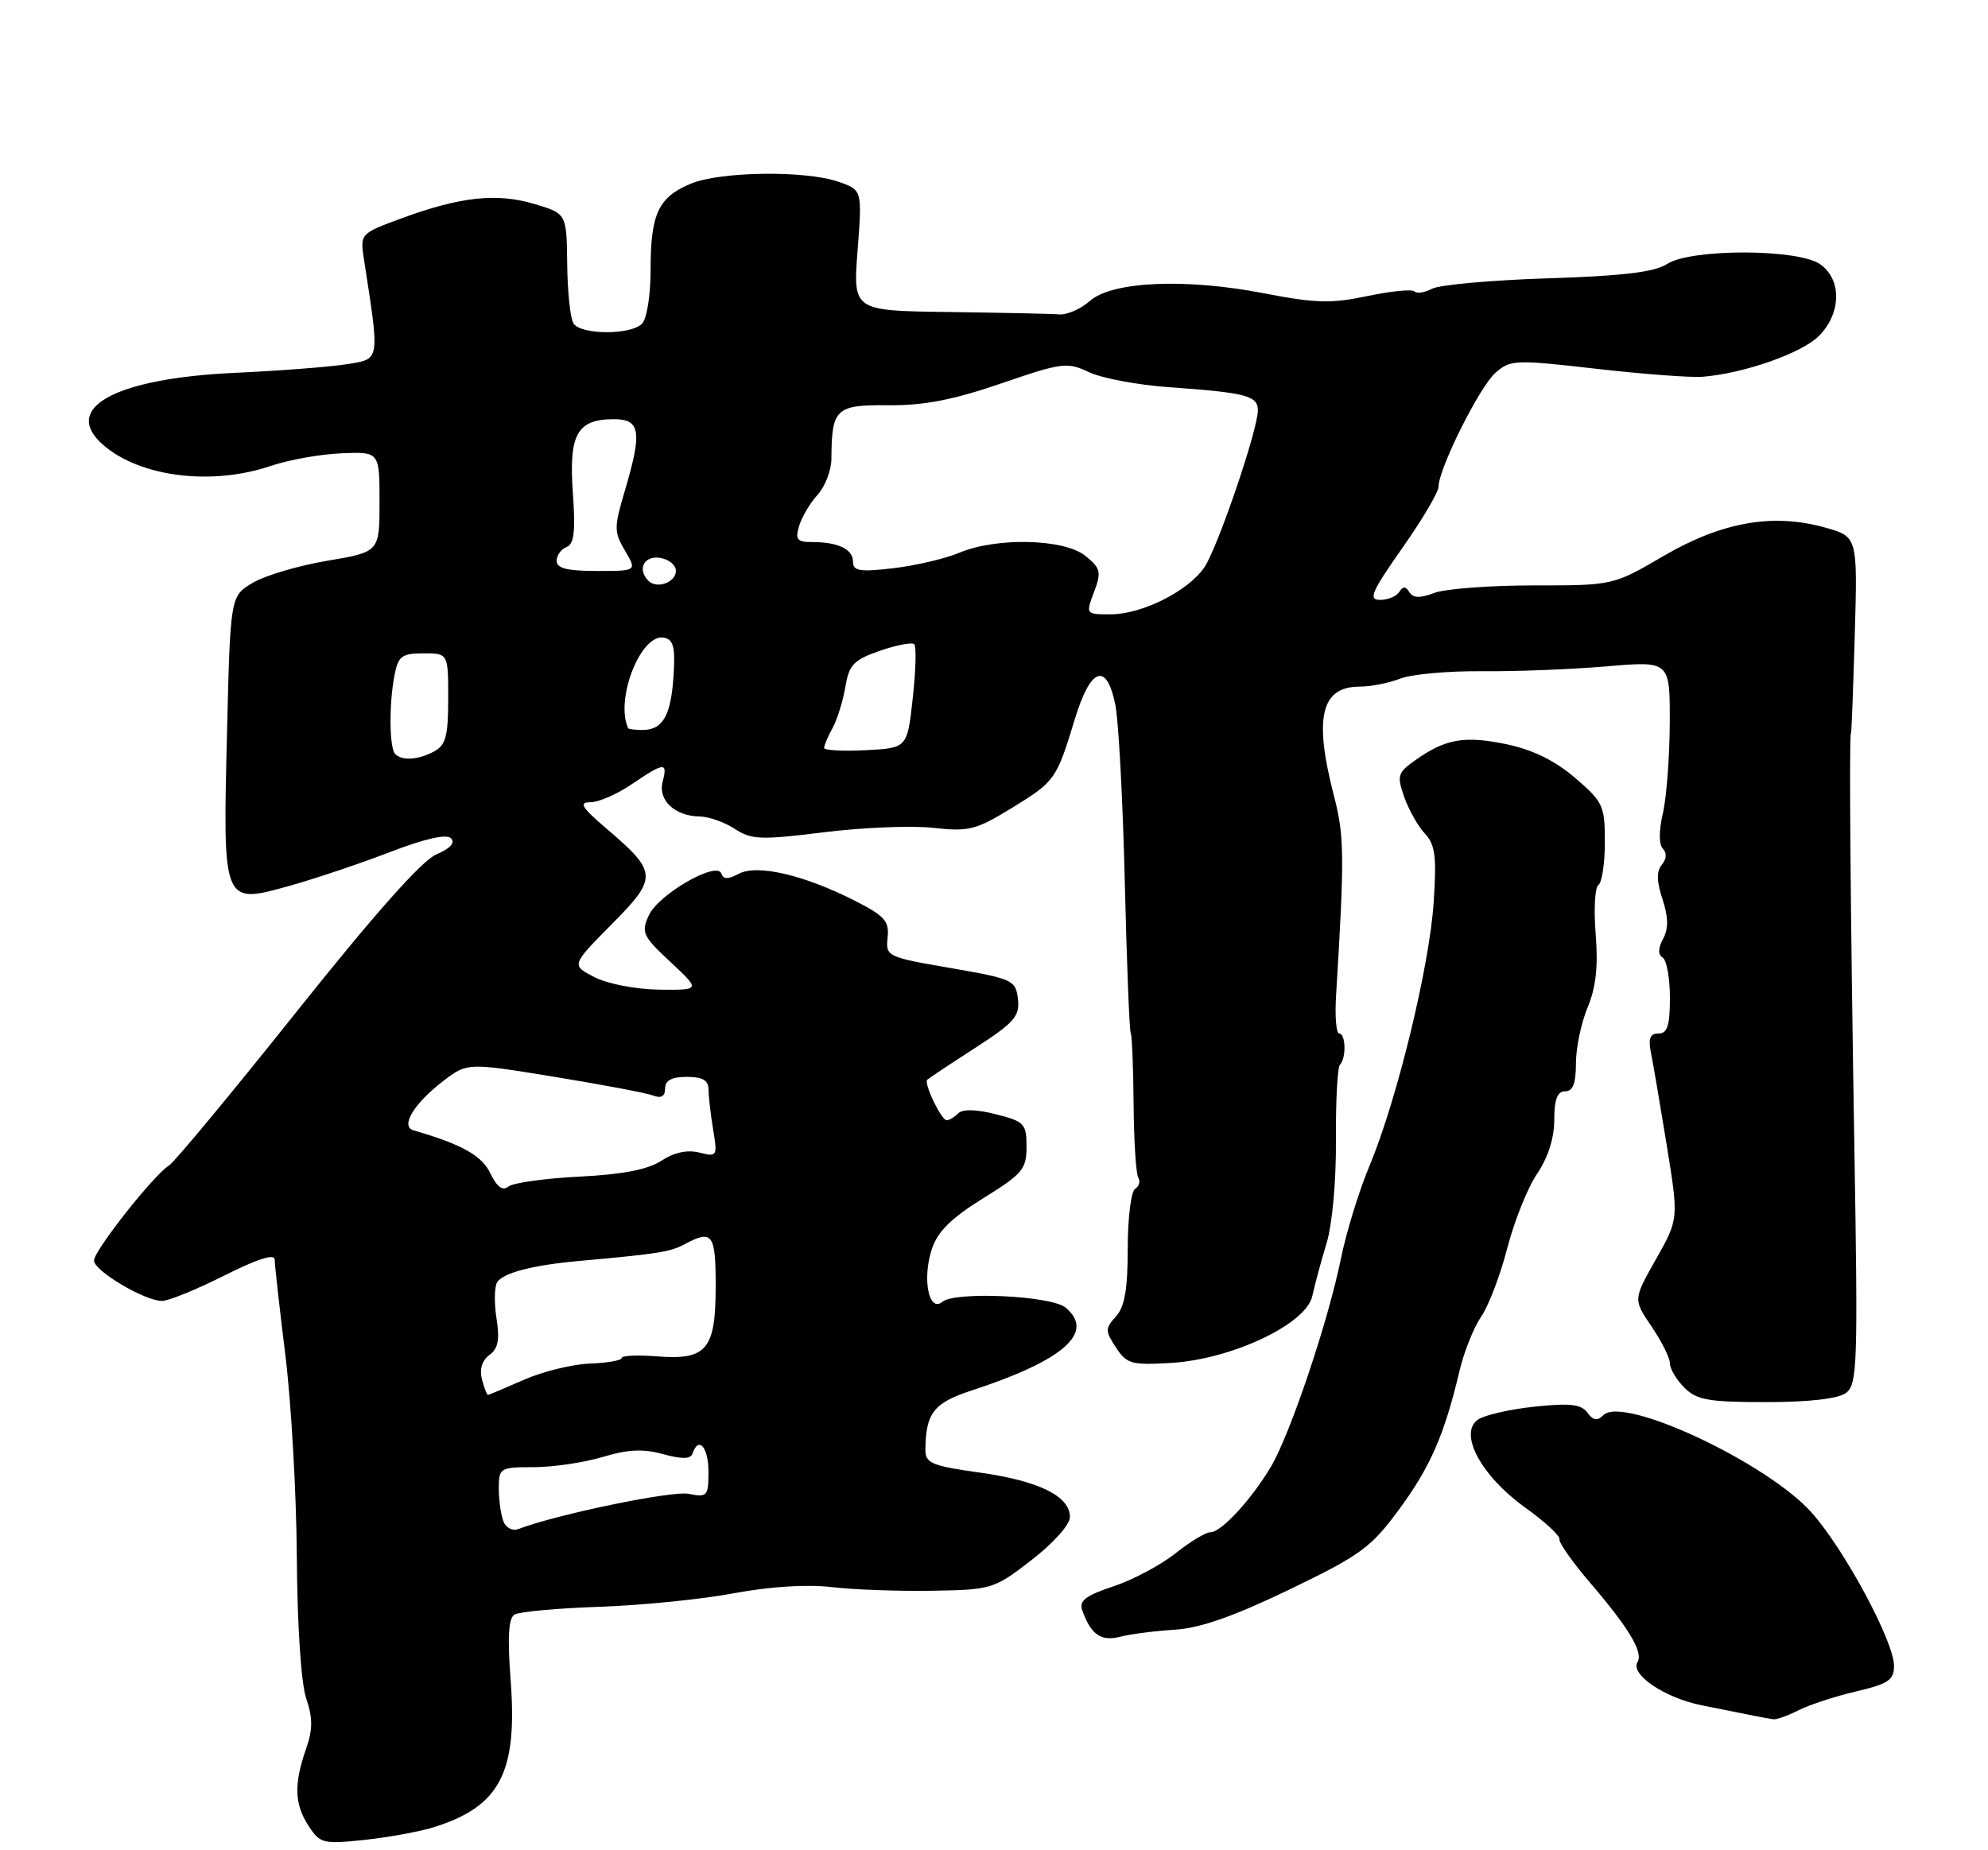 <?xml version="1.0" encoding="UTF-8" standalone="no"?>
<!DOCTYPE svg PUBLIC "-//W3C//DTD SVG 1.1//EN" "http://www.w3.org/Graphics/SVG/1.1/DTD/svg11.dtd" >
<svg xmlns="http://www.w3.org/2000/svg" xmlns:xlink="http://www.w3.org/1999/xlink" version="1.1" viewBox="0 0 275 256">
 <g >
 <path fill="currentColor"
d=" M 60.00 252.82 C 69.19 249.94 71.62 245.26 70.63 232.39 C 70.19 226.56 70.34 223.91 71.16 223.40 C 71.80 223.00 77.09 222.52 82.91 222.32 C 88.74 222.12 97.10 221.28 101.50 220.45 C 106.47 219.52 111.58 219.19 115.00 219.59 C 118.03 219.95 124.29 220.18 128.93 220.10 C 137.19 219.96 137.48 219.88 142.68 215.86 C 145.72 213.52 148.00 210.96 148.00 209.90 C 148.00 207.01 143.73 204.90 135.53 203.75 C 128.88 202.82 128.00 202.45 128.01 200.60 C 128.05 195.54 129.15 194.11 134.35 192.41 C 147.16 188.22 151.54 184.36 147.40 180.92 C 145.41 179.27 132.13 178.65 130.36 180.12 C 128.48 181.68 127.54 176.92 128.91 172.80 C 129.72 170.38 131.61 168.52 136.01 165.79 C 141.44 162.43 142.00 161.77 142.00 158.66 C 142.00 155.48 141.71 155.17 137.76 154.17 C 135.06 153.48 133.16 153.44 132.56 154.04 C 132.03 154.57 131.31 155.00 130.96 155.00 C 130.21 155.00 127.76 149.90 128.27 149.39 C 128.47 149.20 131.44 147.22 134.88 145.00 C 140.32 141.48 141.09 140.61 140.81 138.23 C 140.51 135.62 140.11 135.43 131.50 133.94 C 122.68 132.42 122.51 132.34 122.78 129.73 C 123.03 127.44 122.38 126.72 118.16 124.58 C 111.15 121.03 104.71 119.55 102.19 120.90 C 100.72 121.69 100.06 121.68 99.79 120.87 C 99.19 119.07 91.08 123.74 89.75 126.65 C 88.67 129.01 88.91 129.53 92.74 133.10 C 96.91 136.99 96.91 136.99 91.21 136.93 C 87.98 136.89 84.09 136.14 82.25 135.21 C 79.01 133.55 79.01 133.55 84.60 127.90 C 91.03 121.40 90.99 120.71 83.83 114.59 C 80.43 111.68 80.03 111.00 81.68 111.00 C 82.80 111.00 85.38 109.88 87.40 108.50 C 91.91 105.44 92.39 105.41 91.66 108.17 C 91.00 110.72 93.35 112.92 96.79 112.97 C 98.04 112.99 100.23 113.76 101.64 114.68 C 103.95 116.19 105.21 116.24 113.93 115.16 C 119.28 114.49 126.09 114.21 129.08 114.54 C 134.00 115.09 134.99 114.84 139.92 111.82 C 145.97 108.11 146.13 107.88 148.68 99.50 C 150.86 92.33 153.07 91.54 154.28 97.50 C 154.73 99.70 155.32 110.69 155.59 121.91 C 155.86 133.14 156.23 142.59 156.41 142.91 C 156.59 143.24 156.77 147.66 156.81 152.75 C 156.85 157.84 157.14 162.42 157.46 162.93 C 157.77 163.44 157.58 164.14 157.02 164.49 C 156.46 164.84 156.00 168.54 156.00 172.73 C 156.00 178.37 155.58 180.81 154.37 182.15 C 152.86 183.81 152.86 184.14 154.37 186.44 C 155.85 188.71 156.52 188.90 161.96 188.58 C 170.39 188.08 180.70 183.21 181.53 179.32 C 181.87 177.77 182.75 174.49 183.50 172.03 C 184.29 169.45 184.84 163.41 184.80 157.75 C 184.76 152.36 185.01 147.65 185.36 147.30 C 186.25 146.41 186.16 143.00 185.25 143.00 C 184.84 143.00 184.64 140.64 184.82 137.75 C 186.00 118.30 185.97 115.68 184.52 110.09 C 181.71 99.24 182.73 95.00 188.13 95.00 C 189.64 95.00 192.14 94.50 193.68 93.90 C 195.23 93.29 200.32 92.83 205.00 92.87 C 209.68 92.92 217.44 92.61 222.25 92.20 C 231.00 91.45 231.00 91.45 230.98 99.97 C 230.96 104.66 230.54 110.30 230.03 112.50 C 229.46 114.96 229.46 116.86 230.03 117.43 C 230.59 117.99 230.54 118.85 229.89 119.64 C 229.13 120.55 229.15 121.93 229.97 124.41 C 230.79 126.91 230.82 128.47 230.06 129.89 C 229.35 131.21 229.33 132.09 230.00 132.50 C 230.55 132.84 231.00 135.34 231.00 138.06 C 231.00 141.89 230.65 143.00 229.42 143.00 C 228.23 143.00 227.98 143.68 228.39 145.75 C 228.70 147.26 229.68 153.04 230.58 158.58 C 232.21 168.66 232.21 168.66 229.07 174.23 C 225.92 179.80 225.92 179.80 228.46 183.54 C 229.86 185.60 231.00 187.89 231.00 188.64 C 231.00 189.39 231.90 190.90 233.00 192.00 C 234.71 193.71 236.33 194.00 244.31 194.00 C 250.22 194.00 254.25 193.54 255.34 192.74 C 256.93 191.57 257.02 188.95 256.51 158.49 C 255.98 126.79 255.77 101.50 256.04 101.50 C 256.12 101.50 256.35 95.37 256.57 87.87 C 256.96 74.25 256.96 74.25 252.45 72.99 C 245.25 70.97 238.19 72.22 230.13 76.92 C 223.15 81.00 223.15 81.00 212.14 81.00 C 206.08 81.00 199.90 81.47 198.40 82.04 C 196.43 82.79 195.47 82.76 194.96 81.93 C 194.44 81.10 194.06 81.09 193.57 81.89 C 193.19 82.50 192.00 83.00 190.91 83.00 C 189.24 83.00 189.70 81.92 193.97 75.84 C 196.74 71.91 199.00 68.07 199.00 67.32 C 199.00 64.86 204.65 53.54 206.86 51.59 C 208.91 49.77 209.57 49.74 220.76 51.02 C 227.22 51.76 233.85 52.26 235.50 52.13 C 241.20 51.68 249.22 48.88 251.60 46.49 C 254.72 43.37 254.80 38.67 251.78 36.56 C 248.70 34.40 233.87 34.39 230.60 36.53 C 228.88 37.65 224.51 38.18 214.10 38.51 C 206.31 38.76 199.11 39.41 198.10 39.95 C 197.09 40.49 195.99 40.66 195.66 40.32 C 195.32 39.99 192.40 40.28 189.16 40.96 C 184.18 42.02 181.99 41.96 174.89 40.59 C 164.01 38.47 153.82 38.92 150.75 41.65 C 149.51 42.75 147.60 43.59 146.50 43.50 C 145.40 43.41 138.53 43.27 131.24 43.17 C 117.99 43.00 117.99 43.00 118.63 34.65 C 119.27 26.29 119.27 26.29 115.99 25.15 C 111.43 23.56 99.63 23.71 95.55 25.42 C 91.08 27.28 90.00 29.58 90.00 37.23 C 90.00 40.85 89.48 44.12 88.80 44.80 C 87.22 46.38 80.34 46.34 79.33 44.75 C 78.89 44.06 78.50 40.36 78.46 36.53 C 78.38 29.55 78.38 29.55 73.94 28.23 C 68.74 26.67 63.74 27.21 55.65 30.17 C 49.80 32.32 49.80 32.32 50.35 35.91 C 52.55 50.15 52.63 49.64 47.93 50.40 C 45.57 50.77 38.68 51.30 32.63 51.58 C 15.90 52.33 8.35 56.47 14.33 61.61 C 19.45 66.01 29.30 67.23 37.44 64.47 C 39.91 63.63 44.32 62.84 47.22 62.72 C 52.50 62.50 52.50 62.50 52.50 69.43 C 52.50 76.37 52.50 76.37 45.26 77.59 C 41.27 78.26 36.63 79.64 34.94 80.65 C 31.86 82.50 31.86 82.50 31.40 101.52 C 30.82 125.24 30.79 125.16 40.11 122.55 C 43.63 121.56 49.86 119.47 53.96 117.89 C 58.76 116.04 61.76 115.36 62.38 115.98 C 63.01 116.61 62.28 117.40 60.35 118.22 C 58.36 119.07 51.80 126.46 41.01 140.00 C 32.02 151.28 24.08 160.85 23.36 161.28 C 21.31 162.51 13.00 173.04 13.00 174.41 C 13.00 175.83 20.01 180.00 22.41 180.00 C 23.31 180.00 27.19 178.42 31.02 176.49 C 35.62 174.18 38.00 173.42 38.00 174.28 C 38.00 174.99 38.66 180.92 39.47 187.46 C 40.28 193.99 41.00 206.56 41.06 215.39 C 41.12 224.87 41.65 232.89 42.35 234.97 C 43.28 237.72 43.28 239.28 42.33 242.00 C 40.63 246.88 40.73 249.65 42.69 252.64 C 44.28 255.08 44.69 255.18 50.44 254.57 C 53.77 254.21 58.08 253.42 60.00 252.82 Z  M 248.80 236.63 C 250.28 235.88 253.86 234.71 256.75 234.03 C 261.20 232.99 262.00 232.45 262.00 230.50 C 262.00 227.16 255.25 214.56 250.67 209.36 C 244.60 202.46 224.56 193.04 221.80 195.80 C 220.96 196.64 220.39 196.55 219.58 195.45 C 218.73 194.29 217.17 194.11 212.25 194.63 C 208.81 194.99 205.28 195.81 204.40 196.45 C 201.76 198.38 204.90 204.21 210.90 208.53 C 213.68 210.52 215.85 212.52 215.72 212.97 C 215.60 213.42 217.56 216.20 220.09 219.15 C 225.34 225.28 227.34 228.64 226.52 229.96 C 225.47 231.67 230.27 234.92 235.40 235.95 C 242.52 237.39 244.38 237.75 245.30 237.88 C 245.74 237.95 247.31 237.39 248.80 236.63 Z  M 162.50 225.49 C 166.03 225.27 170.69 223.63 178.37 219.93 C 188.21 215.18 189.65 214.13 193.54 208.84 C 197.87 202.96 199.81 198.50 201.89 189.69 C 202.51 187.05 203.86 183.68 204.88 182.19 C 205.91 180.71 207.53 176.44 208.50 172.71 C 209.46 168.98 211.31 164.34 212.62 162.42 C 214.13 160.19 215.00 157.47 215.00 154.96 C 215.00 152.11 215.42 151.00 216.50 151.00 C 217.58 151.00 218.00 149.90 218.00 147.12 C 218.00 144.99 218.73 141.50 219.62 139.37 C 220.77 136.62 221.09 133.70 220.73 129.24 C 220.45 125.80 220.63 122.73 221.11 122.43 C 221.60 122.13 222.00 119.47 222.00 116.52 C 222.00 111.47 221.76 110.95 217.87 107.62 C 215.08 105.23 212.01 103.73 208.38 102.97 C 202.57 101.77 199.98 102.22 195.81 105.16 C 193.34 106.90 193.21 107.31 194.24 110.26 C 194.86 112.02 196.14 114.31 197.10 115.33 C 198.54 116.88 198.74 118.50 198.32 124.85 C 197.73 133.76 193.22 152.28 189.46 161.26 C 188.02 164.69 186.23 170.49 185.49 174.14 C 183.73 182.83 178.45 198.51 175.79 202.97 C 173.06 207.54 168.94 212.00 167.45 212.00 C 166.80 212.00 164.61 213.32 162.58 214.94 C 160.54 216.56 156.68 218.61 153.99 219.50 C 150.16 220.77 149.24 221.49 149.71 222.81 C 150.90 226.16 152.30 227.14 154.93 226.47 C 156.34 226.10 159.75 225.66 162.50 225.49 Z  M 69.63 210.48 C 69.28 209.57 69.00 207.52 69.00 205.92 C 69.00 203.10 69.16 203.00 73.84 203.00 C 76.50 203.00 80.79 202.36 83.37 201.59 C 86.87 200.53 88.99 200.44 91.74 201.20 C 94.37 201.92 95.54 201.89 95.80 201.11 C 96.62 198.65 98.00 200.23 98.00 203.62 C 98.00 207.03 97.84 207.20 95.25 206.69 C 92.97 206.23 76.98 209.54 71.74 211.55 C 70.89 211.87 69.99 211.41 69.63 210.48 Z  M 66.66 190.83 C 66.31 189.45 66.69 188.22 67.70 187.48 C 68.91 186.59 69.15 185.35 68.68 182.40 C 68.34 180.26 68.39 178.00 68.78 177.40 C 69.62 176.11 73.70 175.05 80.00 174.48 C 91.17 173.47 92.72 173.22 94.73 172.14 C 98.55 170.10 99.00 170.71 99.00 177.93 C 99.00 186.73 97.77 188.21 90.90 187.67 C 88.21 187.46 86.00 187.56 86.00 187.89 C 86.00 188.23 84.01 188.58 81.57 188.67 C 79.14 188.76 75.03 189.78 72.45 190.92 C 69.86 192.06 67.63 193.00 67.49 193.00 C 67.35 193.00 66.98 192.02 66.66 190.83 Z  M 67.83 162.34 C 66.64 159.87 63.92 158.35 57.21 156.40 C 55.33 155.86 57.26 152.67 61.34 149.55 C 64.65 147.03 64.65 147.03 76.68 148.99 C 83.29 150.07 89.45 151.23 90.35 151.58 C 91.46 152.01 92.00 151.69 92.00 150.61 C 92.00 149.49 92.91 149.00 95.00 149.00 C 97.19 149.00 98.00 149.47 98.01 150.75 C 98.02 151.71 98.30 154.21 98.65 156.30 C 99.26 159.99 99.20 160.09 96.73 159.47 C 95.08 159.05 93.25 159.45 91.49 160.60 C 89.61 161.83 86.14 162.50 80.14 162.80 C 75.39 163.04 70.97 163.66 70.33 164.17 C 69.53 164.82 68.75 164.25 67.83 162.34 Z  M 54.67 104.33 C 53.84 103.51 53.80 97.26 54.59 93.33 C 55.09 90.78 55.61 90.40 58.59 90.40 C 62.00 90.40 62.00 90.40 62.00 96.66 C 62.00 101.84 61.66 103.11 60.07 103.96 C 57.85 105.15 55.64 105.30 54.67 104.33 Z  M 114.00 103.48 C 114.00 103.15 114.53 101.89 115.19 100.68 C 115.84 99.48 116.63 96.92 116.95 95.00 C 117.45 91.97 118.10 91.30 121.72 90.04 C 124.03 89.24 126.17 88.84 126.47 89.14 C 126.78 89.44 126.68 92.80 126.26 96.60 C 125.50 103.50 125.50 103.50 119.75 103.80 C 116.59 103.96 114.00 103.82 114.00 103.48 Z  M 86.89 100.75 C 85.05 96.72 88.68 87.58 91.86 88.23 C 93.17 88.50 93.43 89.57 93.17 93.52 C 92.81 99.03 91.68 101.00 88.88 101.00 C 87.84 101.00 86.95 100.89 86.89 100.75 Z  M 151.34 81.91 C 152.38 79.14 152.26 78.63 150.14 76.91 C 147.21 74.54 137.90 74.31 132.70 76.48 C 130.74 77.30 126.64 78.26 123.57 78.62 C 118.95 79.16 118.00 79.01 118.00 77.74 C 118.00 75.99 115.95 75.00 112.35 75.00 C 110.24 75.00 109.97 74.66 110.55 72.75 C 110.92 71.51 112.08 69.57 113.11 68.44 C 114.15 67.30 115.01 65.05 115.01 63.44 C 115.05 56.53 115.60 56.00 122.87 56.07 C 127.78 56.12 131.82 55.34 138.47 53.06 C 146.92 50.16 147.62 50.07 150.63 51.49 C 152.39 52.33 157.35 53.26 161.66 53.57 C 172.40 54.33 174.00 54.75 174.00 56.78 C 174.00 59.44 168.52 75.55 166.64 78.43 C 164.47 81.73 158.01 85.00 153.63 85.00 C 150.18 85.00 150.18 84.99 151.34 81.91 Z  M 89.70 80.37 C 88.13 78.79 89.06 76.87 91.25 77.18 C 92.49 77.36 93.50 78.17 93.50 78.99 C 93.50 80.58 90.87 81.53 89.70 80.37 Z  M 77.00 77.61 C 77.00 76.84 77.62 75.98 78.37 75.69 C 79.42 75.28 79.63 73.52 79.24 68.14 C 78.67 60.08 79.83 58.00 84.93 58.00 C 88.61 58.00 88.86 59.73 86.40 68.02 C 84.93 72.98 84.93 73.61 86.46 76.20 C 88.11 79.00 88.11 79.00 82.56 79.00 C 78.47 79.00 77.00 78.63 77.00 77.61 Z "/>
</g>
</svg>